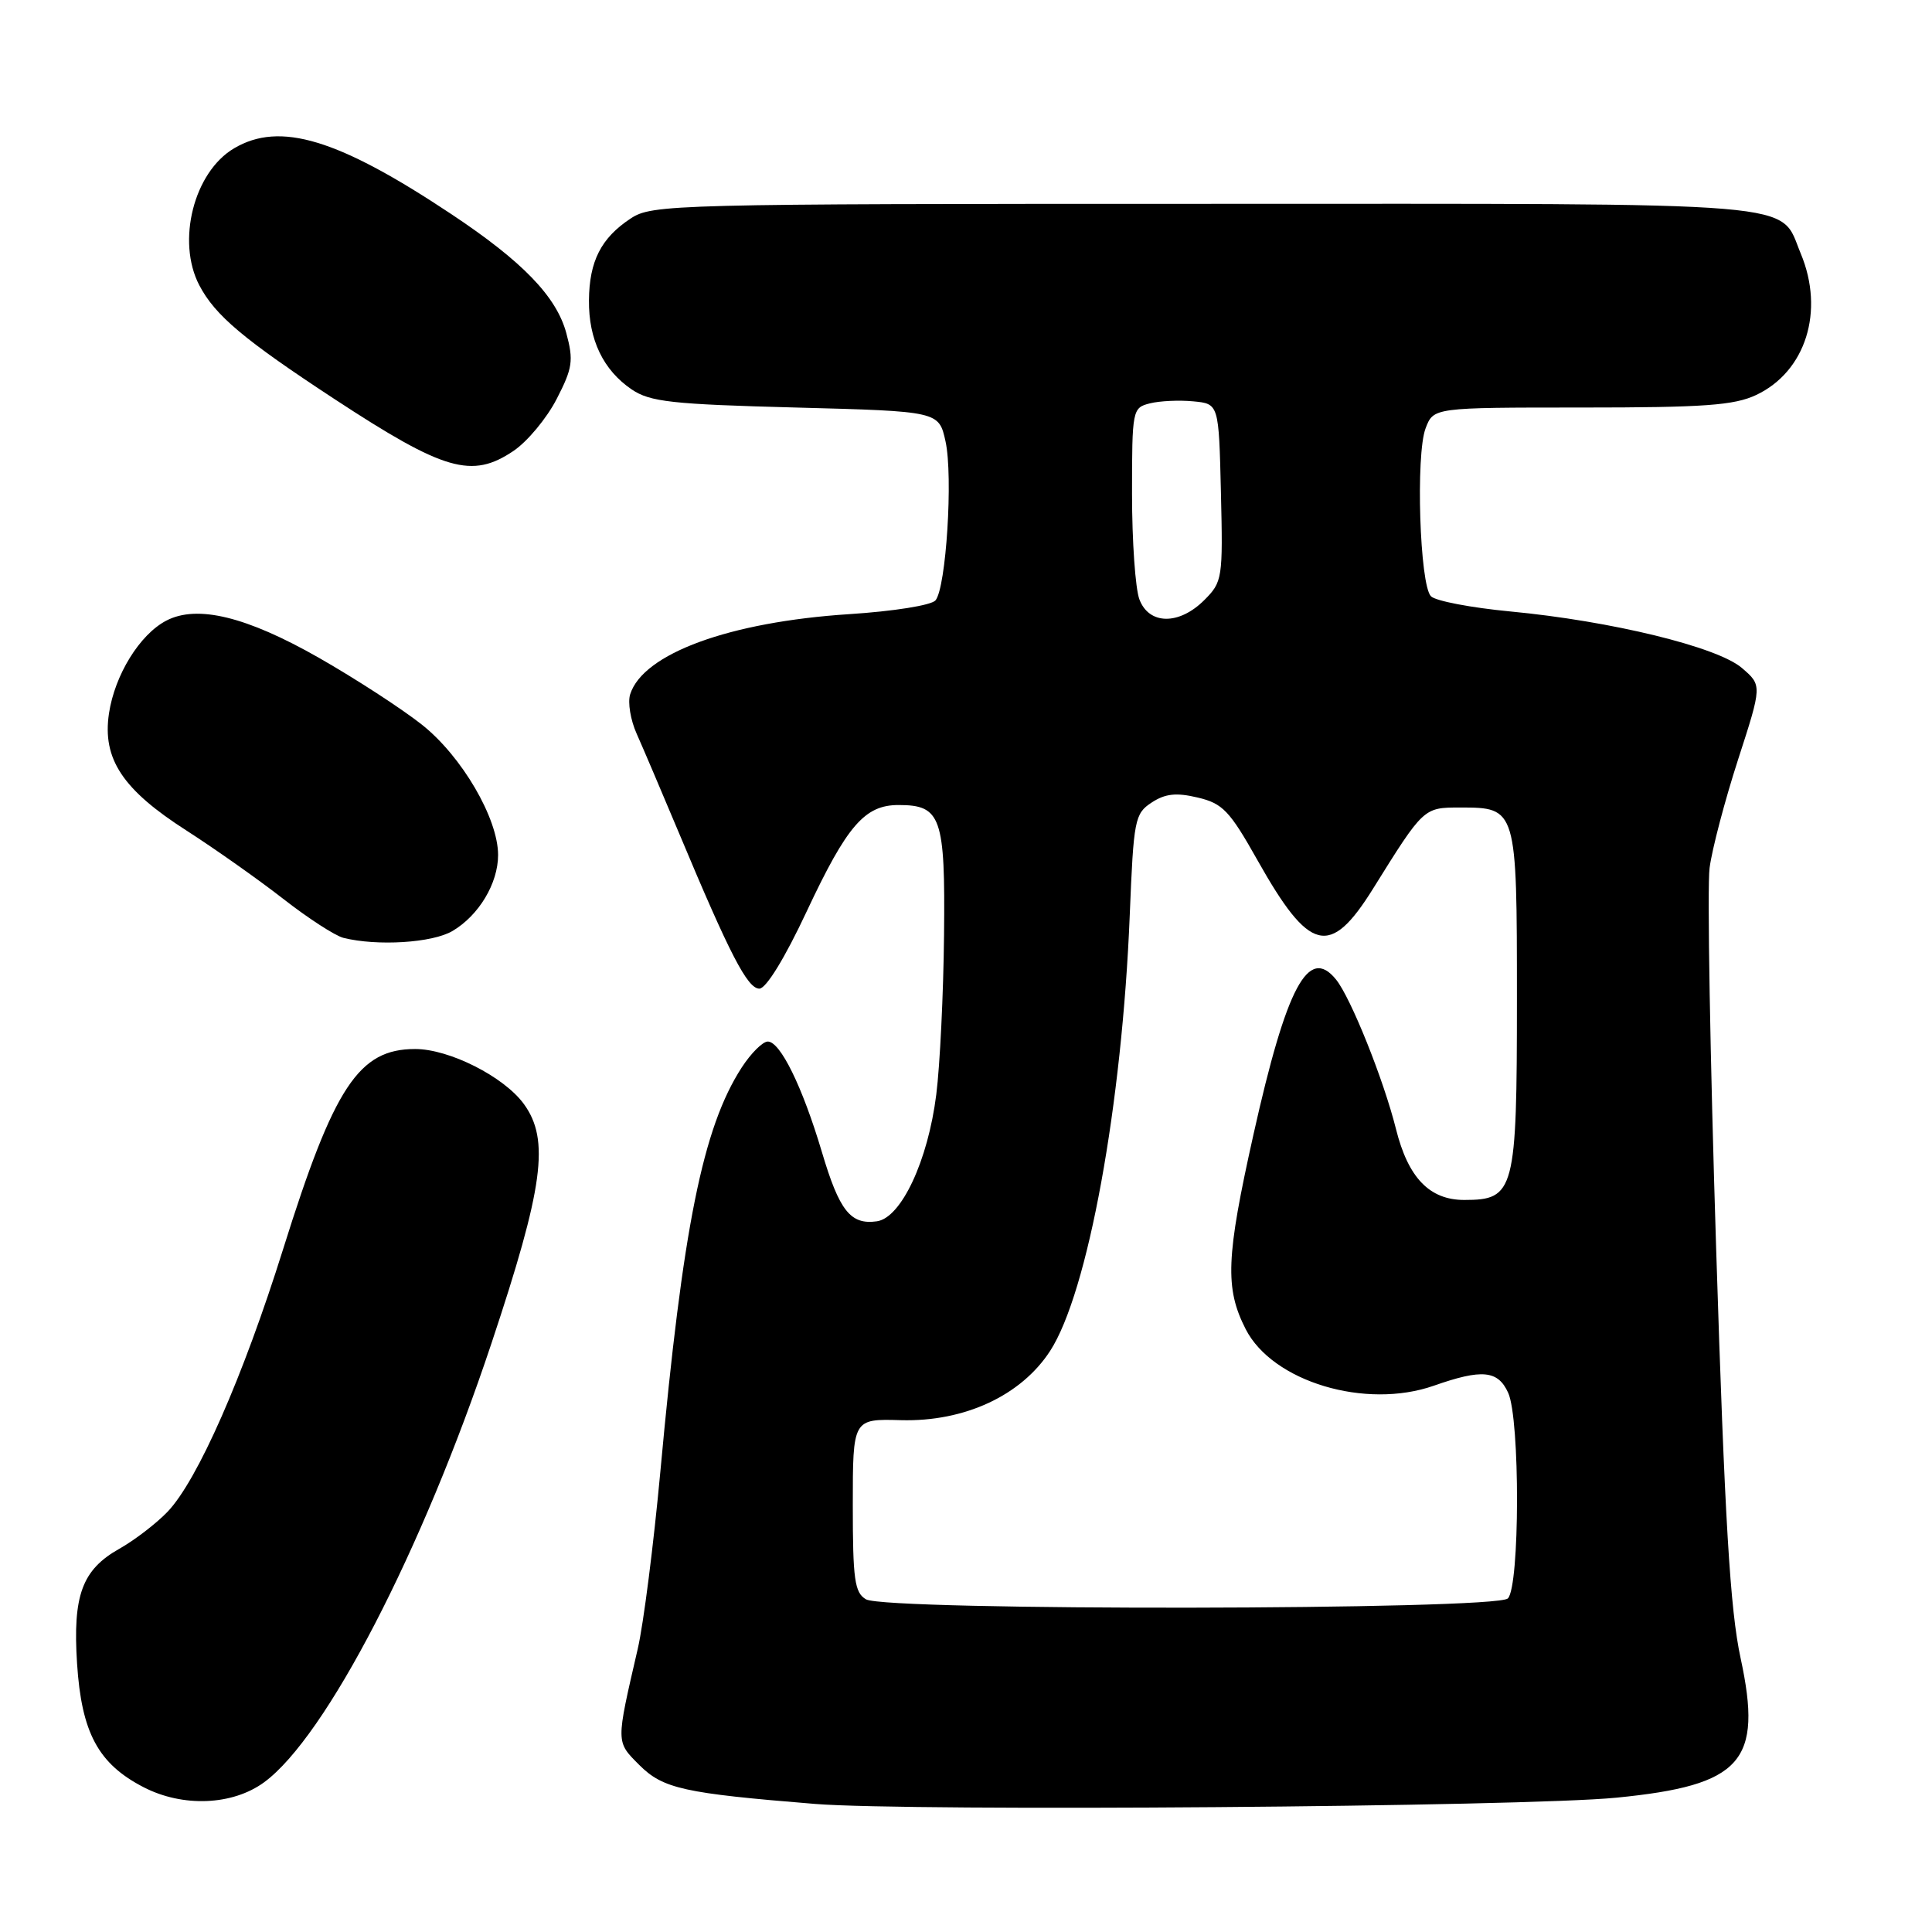 <?xml version="1.0" encoding="UTF-8" standalone="no"?>
<!DOCTYPE svg PUBLIC "-//W3C//DTD SVG 1.1//EN" "http://www.w3.org/Graphics/SVG/1.1/DTD/svg11.dtd" >
<svg xmlns="http://www.w3.org/2000/svg" xmlns:xlink="http://www.w3.org/1999/xlink" version="1.1" viewBox="0 0 256 256">
 <g >
 <path fill="currentColor"
d=" M 214.20 238.20 C 230.82 236.56 233.60 233.43 230.64 219.72 C 229.25 213.29 228.54 201.50 227.40 165.50 C 226.60 140.20 226.20 117.47 226.53 115.00 C 226.85 112.53 228.55 106.07 230.30 100.66 C 233.49 90.81 233.49 90.81 230.81 88.51 C 227.57 85.72 213.51 82.29 200.11 81.02 C 194.95 80.53 190.22 79.63 189.61 79.01 C 188.12 77.53 187.57 60.22 188.90 56.75 C 189.95 54.00 189.95 54.00 209.57 54.00 C 225.83 54.00 229.80 53.71 232.72 52.33 C 239.28 49.22 241.79 41.22 238.61 33.60 C 235.68 26.59 240.55 27.00 159.53 27.01 C 89.03 27.01 86.40 27.08 83.57 28.95 C 79.65 31.53 78.08 34.61 78.04 39.80 C 77.99 45.00 79.94 49.05 83.70 51.60 C 86.13 53.25 89.01 53.57 105.46 54.00 C 124.41 54.50 124.41 54.50 125.29 58.50 C 126.30 63.14 125.37 77.85 123.96 79.55 C 123.42 80.20 118.41 81.00 112.50 81.38 C 96.67 82.41 85.21 86.60 83.50 92.00 C 83.16 93.07 83.55 95.42 84.36 97.22 C 85.17 99.03 87.71 105.00 90.02 110.50 C 96.69 126.44 99.04 131.00 100.62 131.00 C 101.51 131.00 104.00 126.95 106.90 120.75 C 112.24 109.37 114.58 106.67 119.06 106.67 C 124.70 106.67 125.26 108.24 125.09 123.91 C 125.01 131.66 124.55 141.17 124.06 145.04 C 122.96 153.80 119.42 161.37 116.19 161.83 C 112.70 162.32 111.22 160.45 108.90 152.63 C 106.32 143.98 103.39 138.00 101.73 138.01 C 101.05 138.02 99.50 139.57 98.28 141.45 C 93.13 149.41 90.47 162.61 87.50 195.00 C 86.61 204.62 85.27 215.20 84.50 218.50 C 81.60 231.06 81.59 230.74 84.72 233.88 C 87.86 237.01 90.60 237.62 108.00 239.03 C 120.63 240.05 201.89 239.42 214.20 238.20 Z  M 35.00 236.16 C 43.19 230.15 55.97 205.47 65.12 178.00 C 72.02 157.29 72.87 151.03 69.41 146.28 C 66.77 142.66 59.53 139.00 55.01 139.00 C 47.54 139.00 44.27 143.95 37.52 165.50 C 32.20 182.47 26.18 196.15 22.20 200.32 C 20.71 201.87 17.84 204.08 15.81 205.22 C 10.88 208.00 9.63 211.39 10.21 220.41 C 10.80 229.59 13.01 233.71 19.02 236.81 C 24.22 239.50 30.81 239.23 35.00 236.16 Z  M 59.96 123.36 C 63.45 121.30 66.00 117.05 66.00 113.29 C 66.00 108.43 61.18 100.19 55.89 96.01 C 53.22 93.90 47.09 89.92 42.27 87.17 C 32.66 81.69 26.12 80.10 22.03 82.24 C 18.51 84.08 15.21 89.43 14.44 94.53 C 13.54 100.57 16.24 104.64 24.77 110.09 C 28.47 112.47 34.20 116.51 37.50 119.08 C 40.80 121.66 44.40 123.99 45.50 124.27 C 49.98 125.39 57.30 124.94 59.96 123.36 Z  M 68.04 59.75 C 69.88 58.51 72.45 55.42 73.76 52.87 C 75.87 48.78 76.02 47.78 75.04 44.14 C 73.73 39.29 69.25 34.65 59.80 28.37 C 44.79 18.39 37.10 16.06 31.02 19.65 C 25.69 22.79 23.36 31.97 26.41 37.80 C 28.50 41.80 32.31 45.00 44.34 52.89 C 58.87 62.41 62.52 63.47 68.04 59.75 Z  M 114.75 211.92 C 113.24 211.04 113.00 209.30 113.00 199.45 C 113.00 188.00 113.00 188.00 119.38 188.18 C 127.81 188.41 135.31 184.92 139.15 179.00 C 144.15 171.28 148.69 146.38 149.70 121.20 C 150.21 108.60 150.36 107.81 152.60 106.34 C 154.40 105.16 155.86 105.00 158.71 105.68 C 162.01 106.46 162.93 107.42 166.61 113.96 C 173.52 126.25 176.23 126.92 181.94 117.75 C 188.65 106.98 188.63 107.00 193.48 107.00 C 200.98 107.00 201.00 107.07 201.00 132.35 C 201.00 157.87 200.70 159.00 194.02 159.00 C 189.42 159.00 186.59 156.06 184.98 149.62 C 183.34 143.06 178.99 132.21 177.03 129.79 C 173.37 125.27 170.48 130.69 166.09 150.33 C 162.45 166.62 162.29 170.69 165.06 176.12 C 168.62 183.09 180.95 186.79 190.00 183.61 C 196.38 181.37 198.48 181.57 199.84 184.55 C 201.43 188.03 201.39 210.21 199.80 211.80 C 198.24 213.36 117.42 213.47 114.75 211.92 Z  M 150.98 79.43 C 150.44 78.02 150.00 71.73 150.00 65.45 C 150.00 54.29 150.05 54.03 152.36 53.45 C 153.66 53.12 156.25 53.00 158.11 53.18 C 161.50 53.50 161.50 53.50 161.78 65.26 C 162.05 76.64 161.98 77.11 159.58 79.51 C 156.24 82.85 152.26 82.81 150.98 79.43 Z "/>
</g>
</svg>